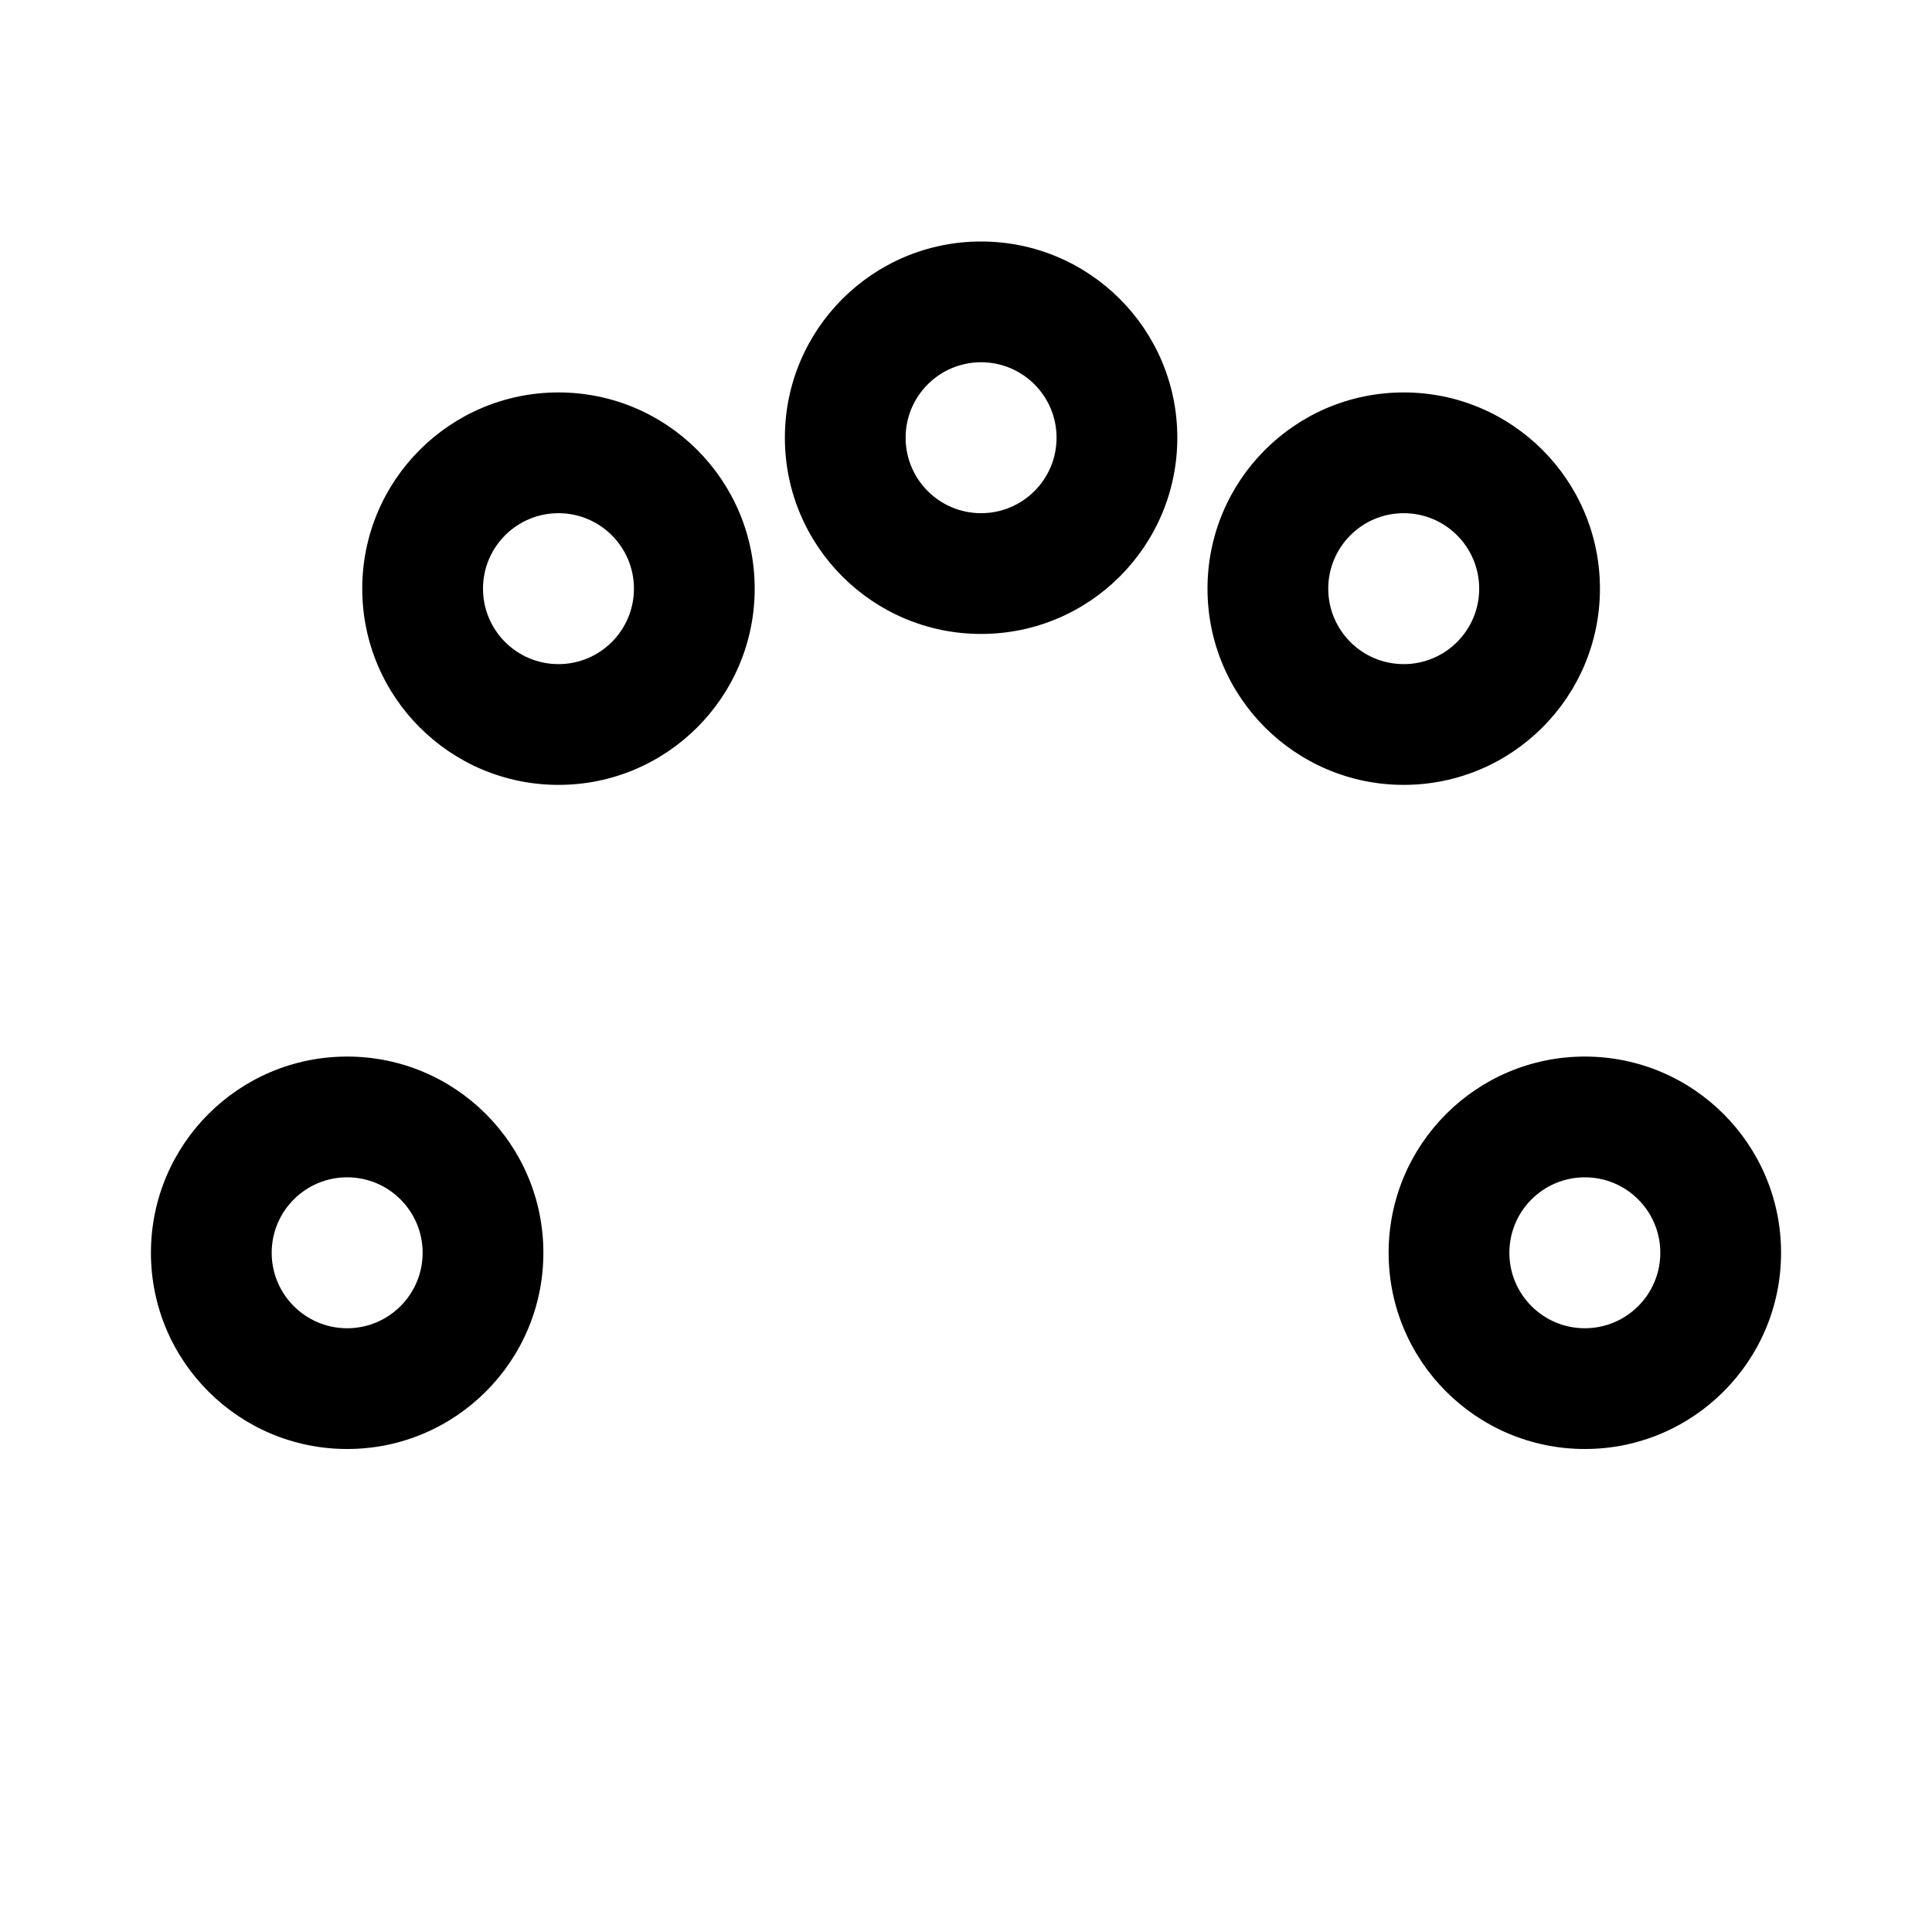 <svg xmlns="http://www.w3.org/2000/svg" width="128" height="128" viewBox="0 0 128 128">
  <path d="M105,70 C112.18,70 118,75.82 118,83 C118,90.18 112.18,96 105,96 C97.82,96 92,90.18 92,83 C92,75.82 97.82,70 105,70 Z M105,78 C102.239,78 100,80.239 100,83 C100,85.761 102.239,88 105,88 C107.761,88 110,85.761 110,83 C110,80.239 107.761,78 105,78 Z M23,70 C30.18,70 36,75.82 36,83 C36,90.18 30.18,96 23,96 C15.82,96 10,90.18 10,83 C10,75.82 15.82,70 23,70 Z M23,78 C20.239,78 18,80.239 18,83 C18,85.761 20.239,88 23,88 C25.761,88 28,85.761 28,83 C28,80.239 25.761,78 23,78 Z M37,26 C44.18,26 50,31.82 50,39 C50,46.18 44.18,52 37,52 C29.82,52 24,46.18 24,39 C24,31.82 29.82,26 37,26 Z M37,34 C34.239,34 32,36.239 32,39 C32,41.761 34.239,44 37,44 C39.761,44 42,41.761 42,39 C42,36.239 39.761,34 37,34 Z M93,26 C100.18,26 106,31.82 106,39 C106,46.18 100.18,52 93,52 C85.82,52 80,46.18 80,39 C80,31.82 85.82,26 93,26 Z M93,34 C90.239,34 88,36.239 88,39 C88,41.761 90.239,44 93,44 C95.761,44 98,41.761 98,39 C98,36.239 95.761,34 93,34 Z M65,16 C72.18,16 78,21.82 78,29 C78,36.18 72.18,42 65,42 C57.82,42 52,36.18 52,29 C52,21.82 57.82,16 65,16 Z M65,24 C62.239,24 60,26.239 60,29 C60,31.761 62.239,34 65,34 C67.761,34 70,31.761 70,29 C70,26.239 67.761,24 65,24 Z"/>
</svg>
